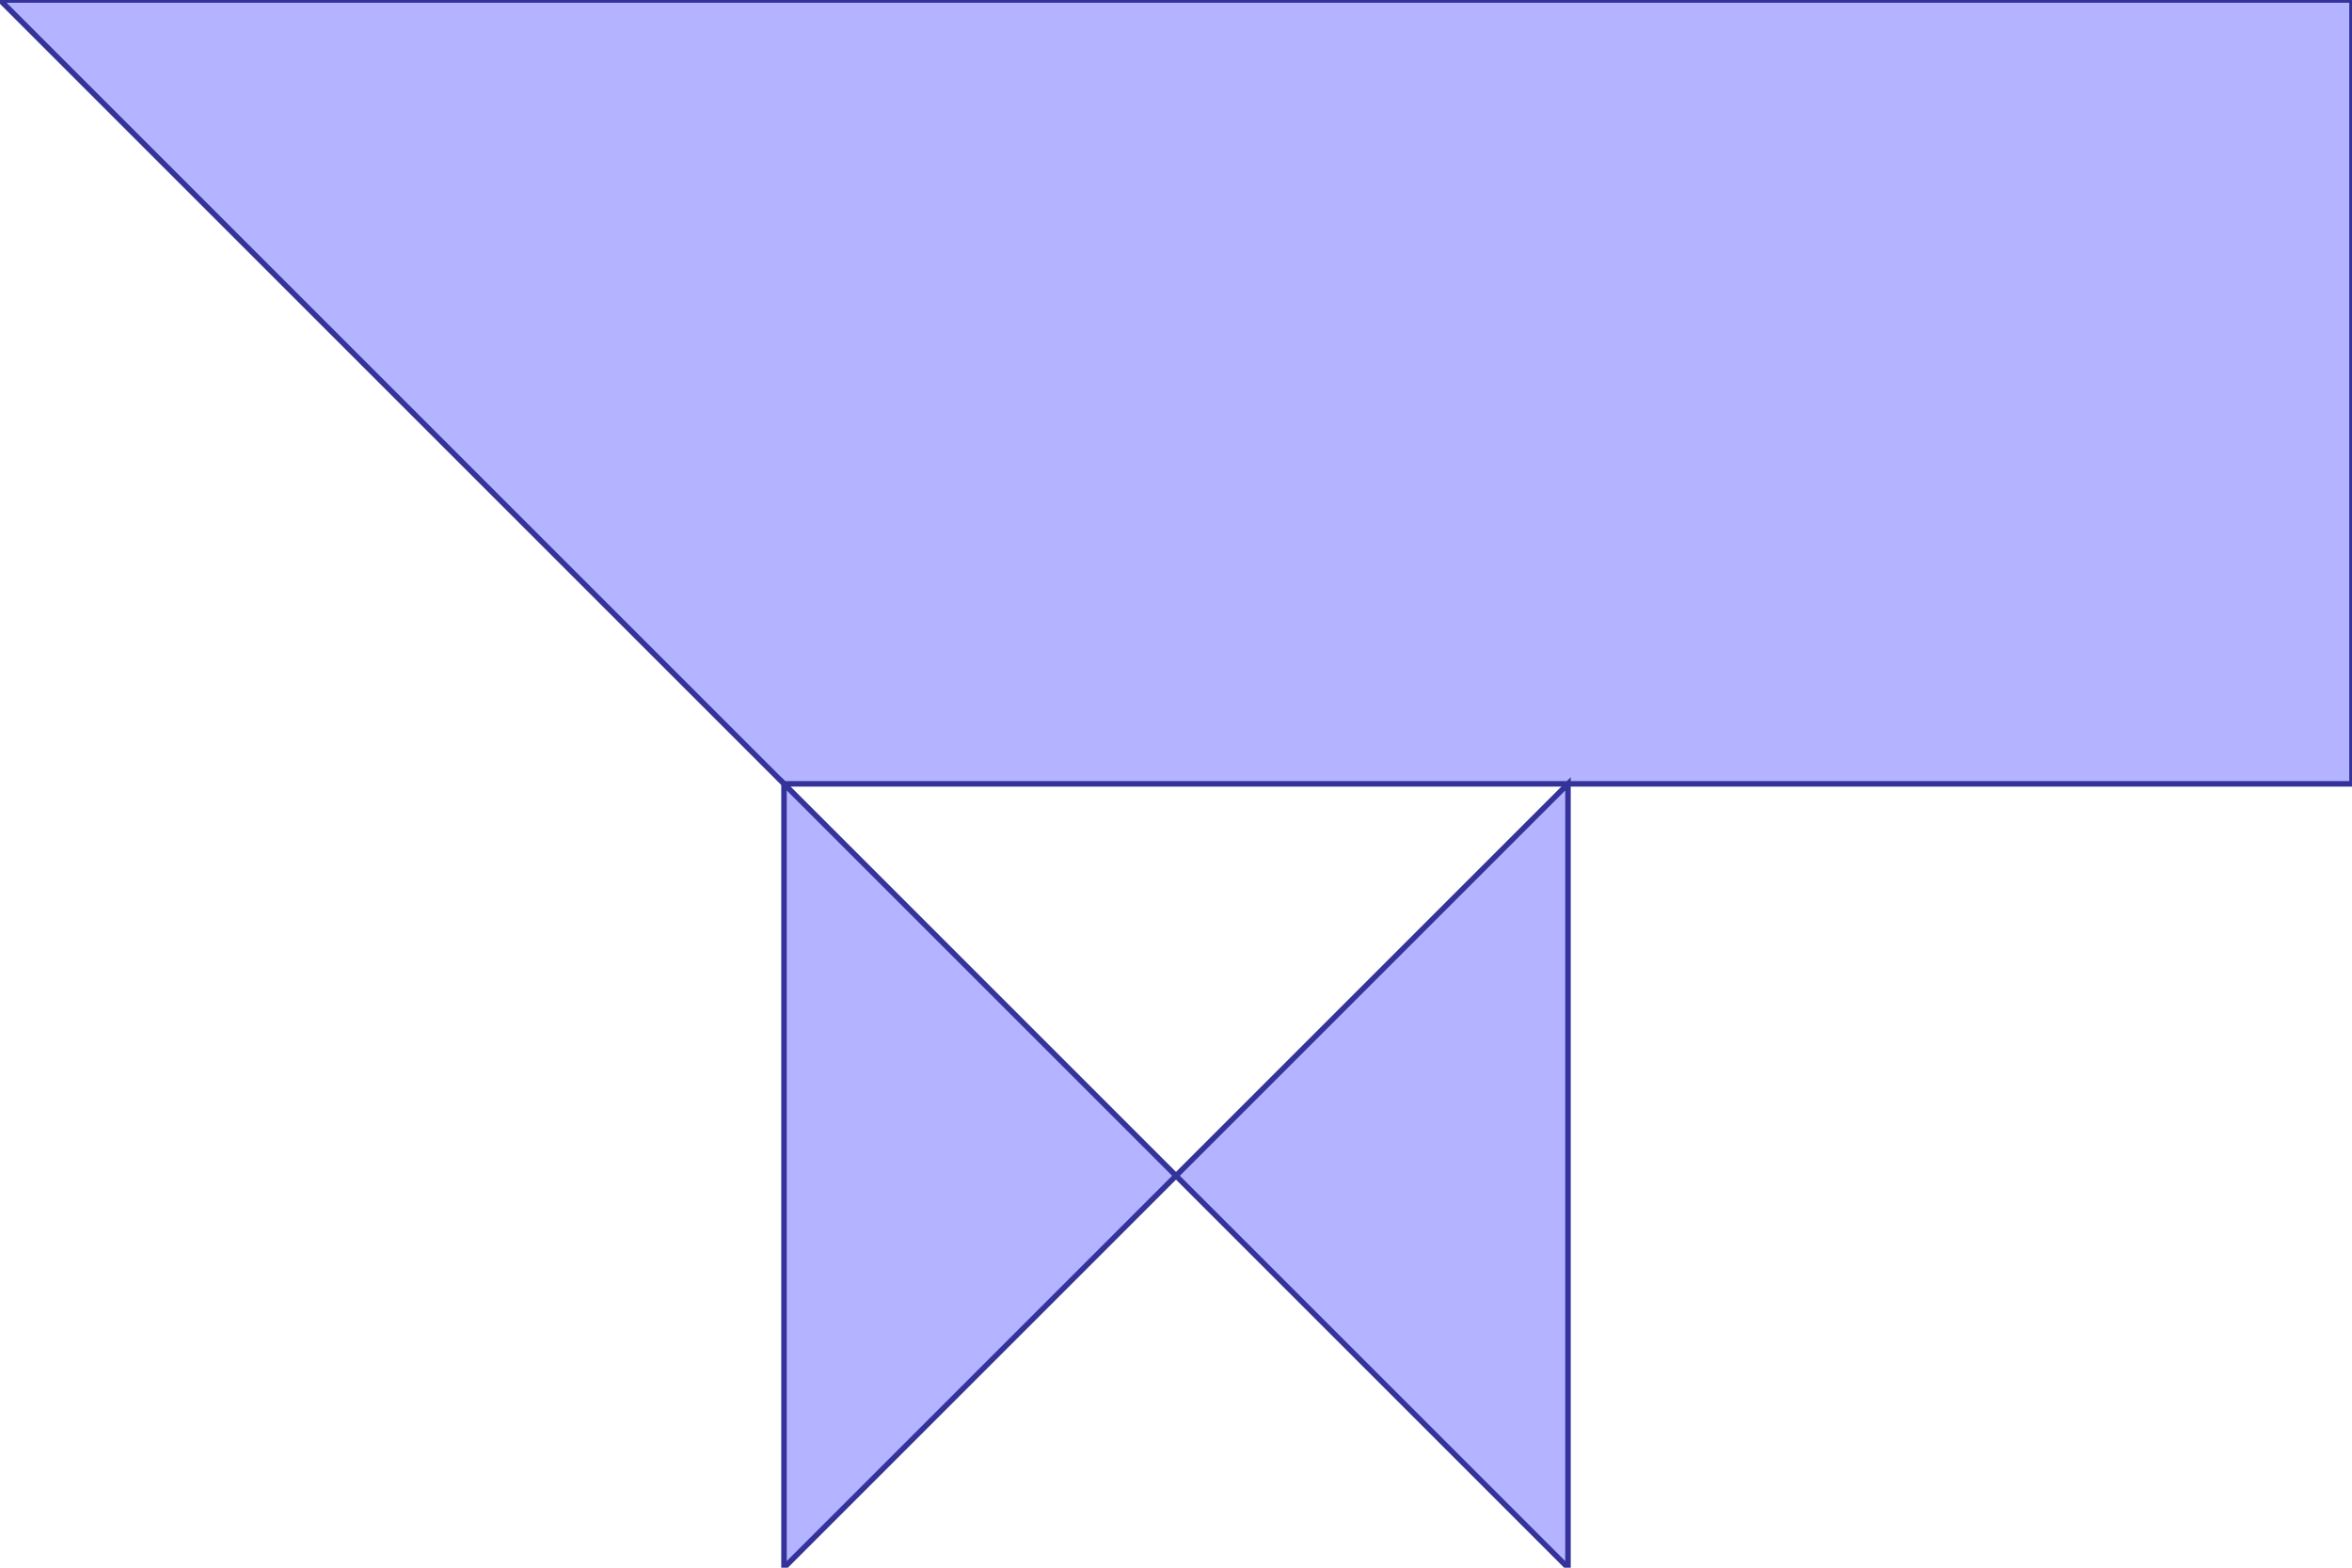 <?xml version="1.0" standalone="no"?>
<!DOCTYPE svg PUBLIC "-//W3C//DTD SVG 1.1//EN"
"http://www.w3.org/Graphics/SVG/1.1/DTD/svg11.dtd">
<svg  version="1.1" xmlns="http://www.w3.org/2000/svg" xmlns:xlink="http://www.w3.org/1999/xlink" viewBox="0 0 3 2">
<g title="A + B (CGAL EPECK)" fill-rule="evenodd">
<path d="M 0,0 L 1.0,1.0 L 3.0,1.0 L 3.0,0 L 0,0 z" style="fill-opacity:0.3;fill:rgb(0,0,255);stroke:rgb(51,51,153);stroke-width:0.007" />
<path d="M 1.0,1.0 L 1.0,2.0 L 1.5,1.5 L 1.0,1.0 z" style="fill-opacity:0.3;fill:rgb(0,0,255);stroke:rgb(51,51,153);stroke-width:0.007" />
<path d="M 1.5,1.5 L 2.0,2.0 L 2.0,1.0 L 1.5,1.5 z" style="fill-opacity:0.3;fill:rgb(0,0,255);stroke:rgb(51,51,153);stroke-width:0.007" />
</g></svg>